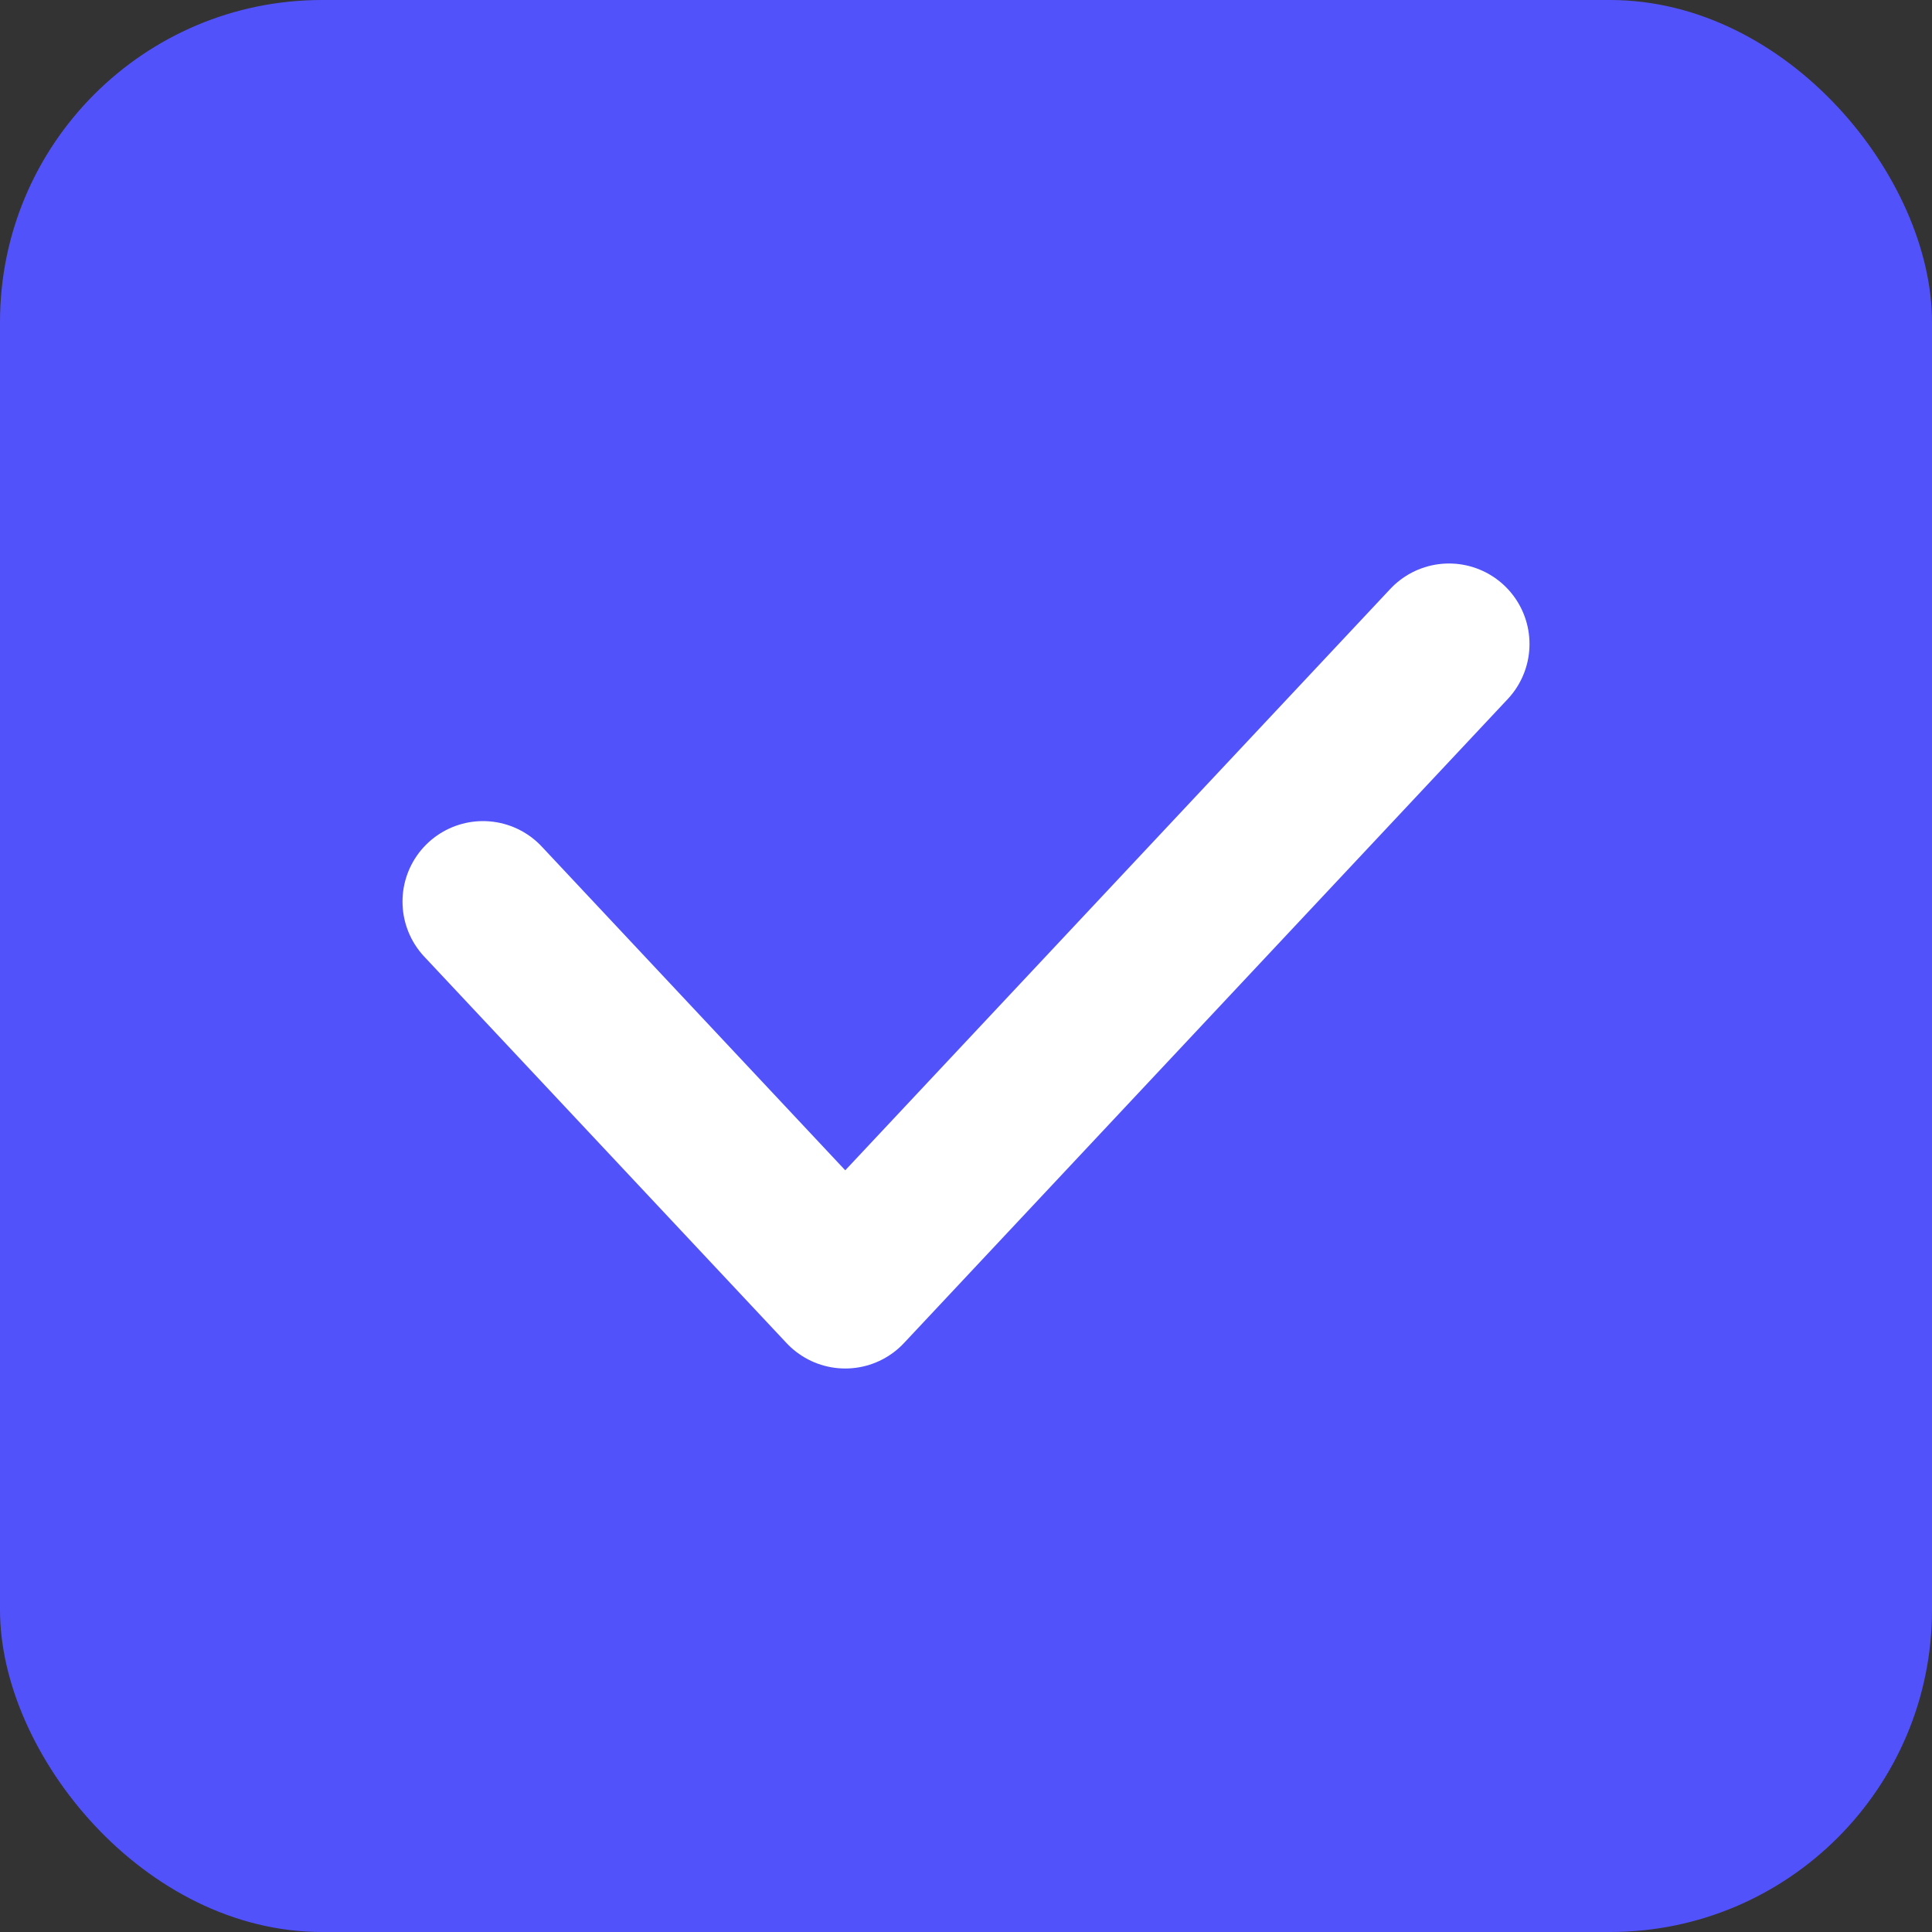 <svg width="24" height="24" viewBox="0 0 24 24" fill="none" xmlns="http://www.w3.org/2000/svg">
<rect x="0" y="0" width="24" height="24" fill="#333333" stroke="none"/>
<rect width="24" height="24" rx="4" fill="#5252FA"/>
<path d="M6 11.2L10.5 16L18 8" stroke="white" stroke-width="2" stroke-linecap="round" stroke-linejoin="round"/>
</svg>
